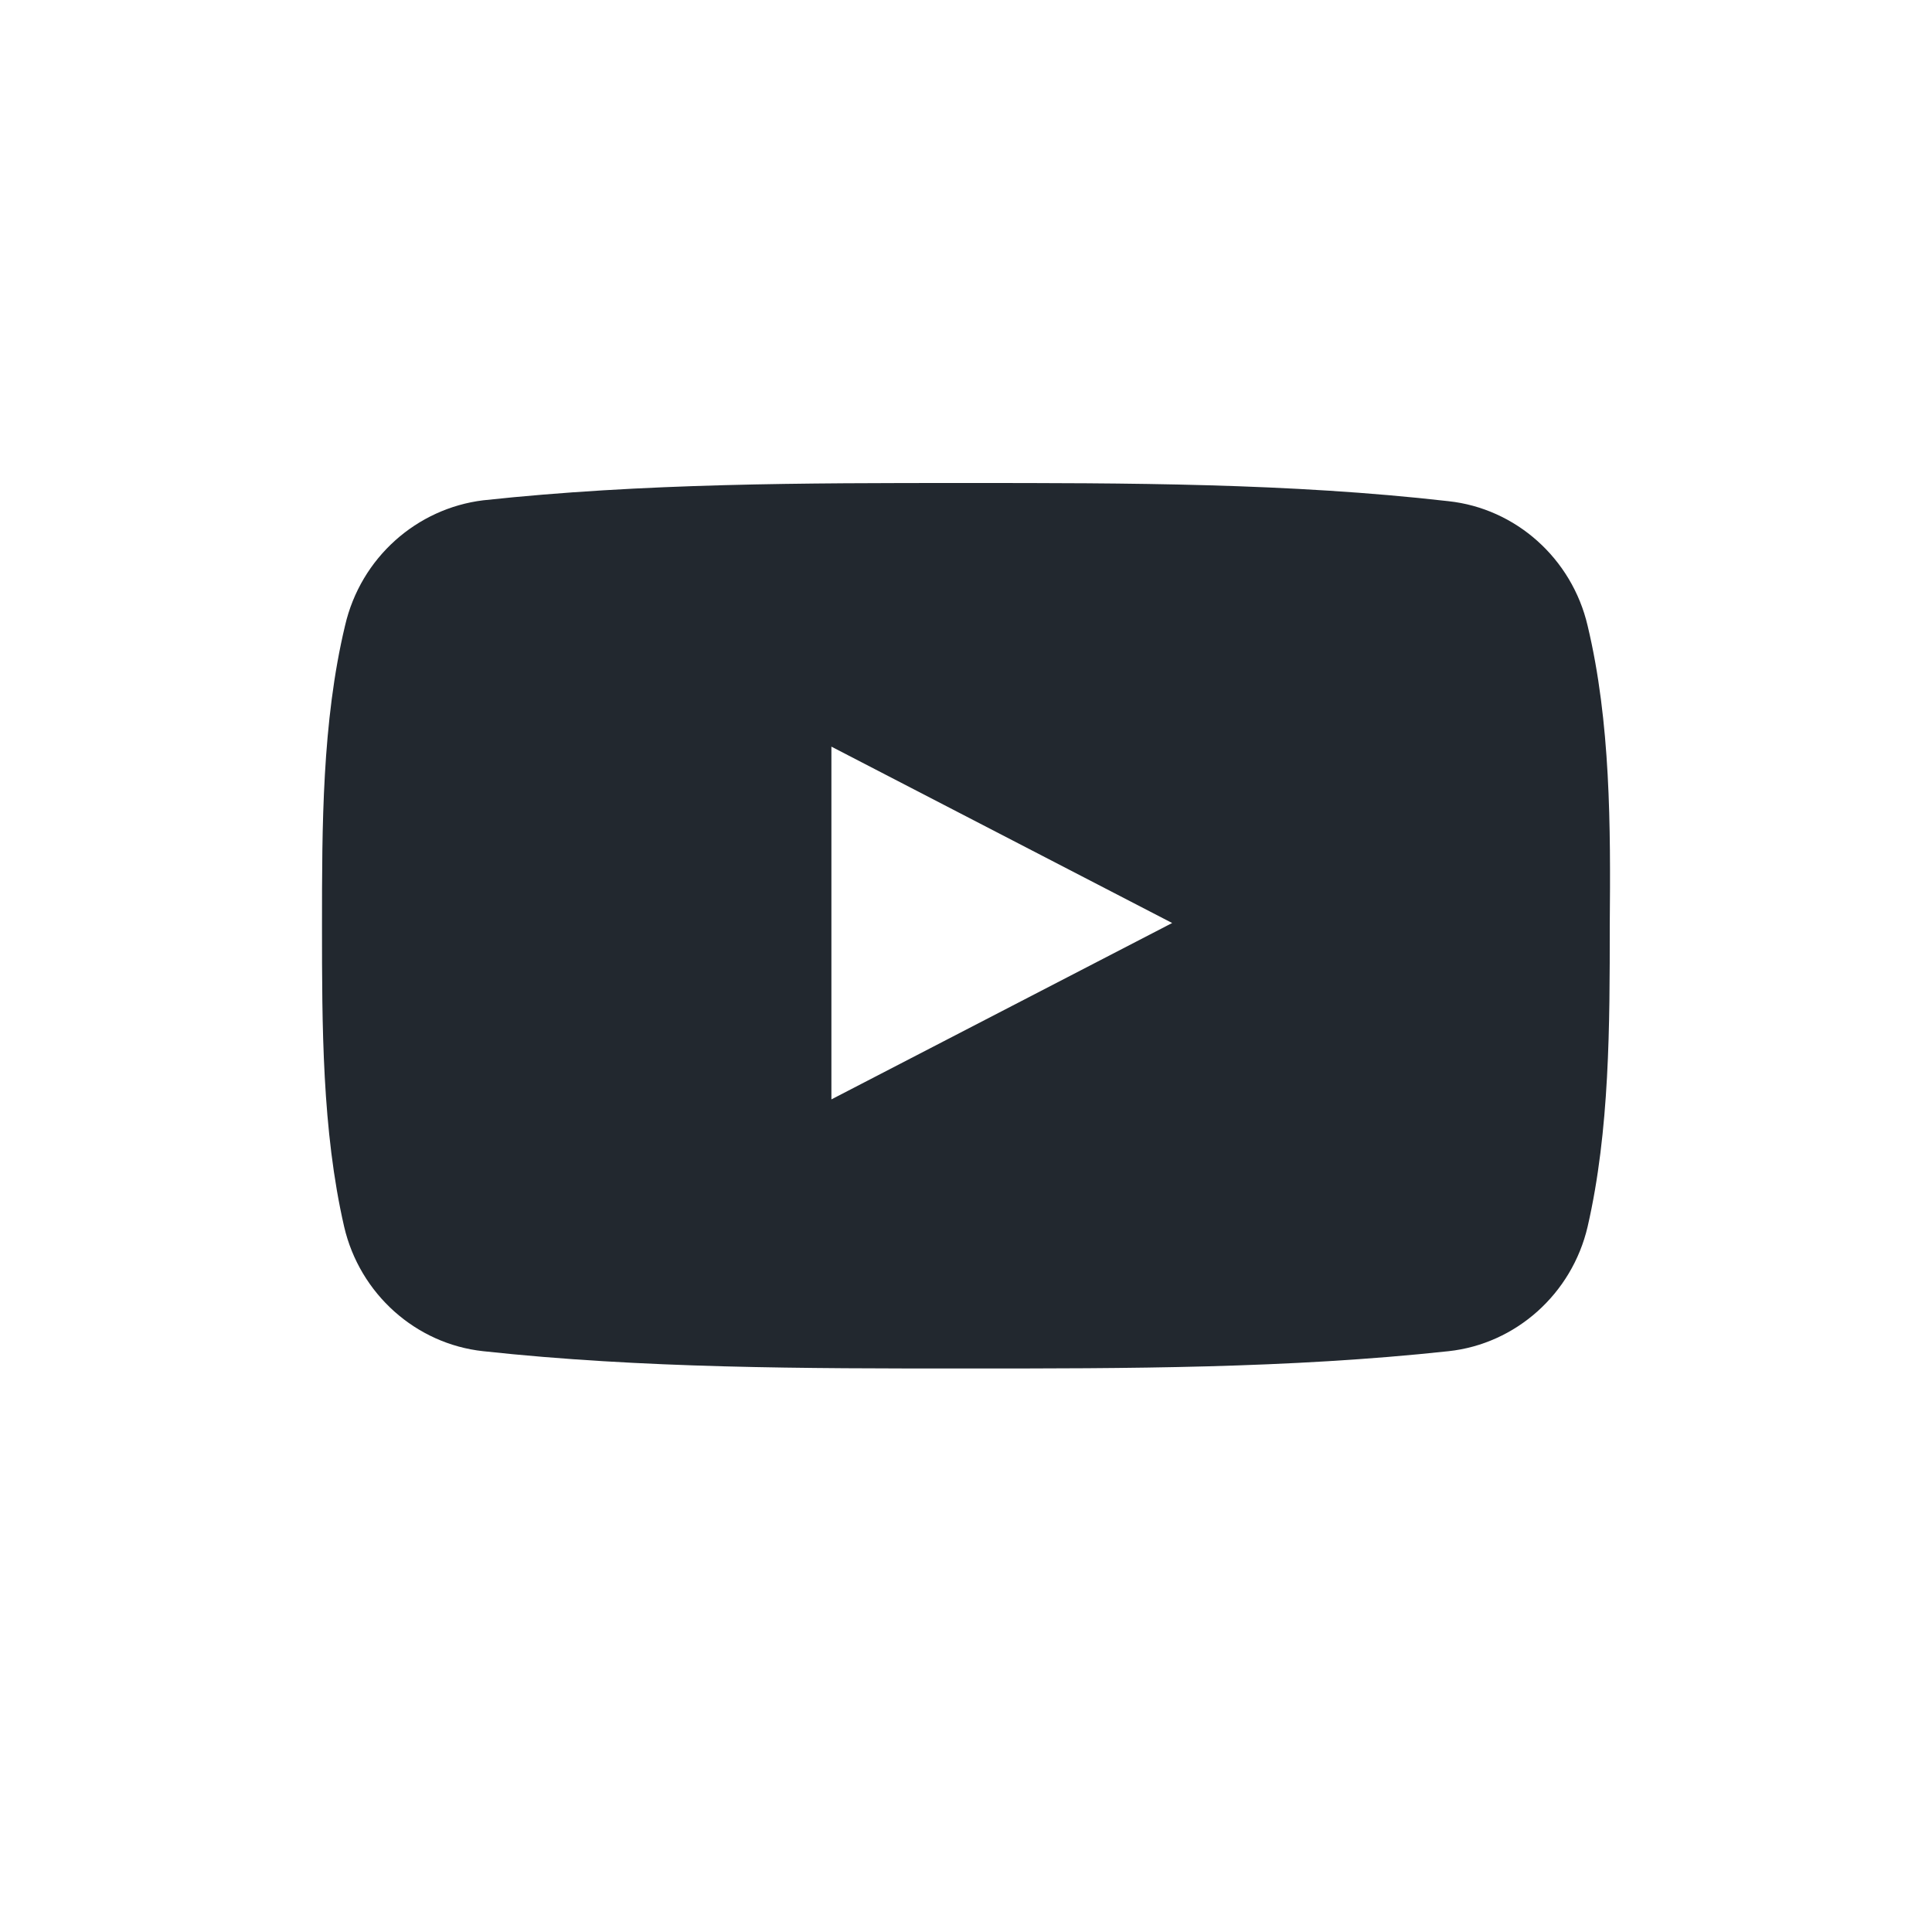 <svg width="24" height="24" viewBox="0 0 24 24" fill="none" xmlns="http://www.w3.org/2000/svg">
<path d="M19.722 7.773C19.527 6.937 18.829 6.316 17.994 6.226C16.015 6 14.001 6 11.998 6C9.996 6 7.993 6 6.002 6.215C5.179 6.316 4.481 6.926 4.286 7.773C4 8.97 4 10.269 4 11.5C4 12.731 4 14.041 4.275 15.238C4.469 16.074 5.167 16.695 6.002 16.785C7.982 17 9.996 17 11.998 17C14.001 17 16.003 17 17.994 16.785C18.829 16.695 19.527 16.074 19.722 15.238C19.997 14.041 19.997 12.731 19.997 11.5C20.008 10.269 20.008 8.97 19.722 7.773ZM10.328 13.657V9.275L14.561 11.466L10.328 13.657Z" fill="#22282F"/>
</svg>
